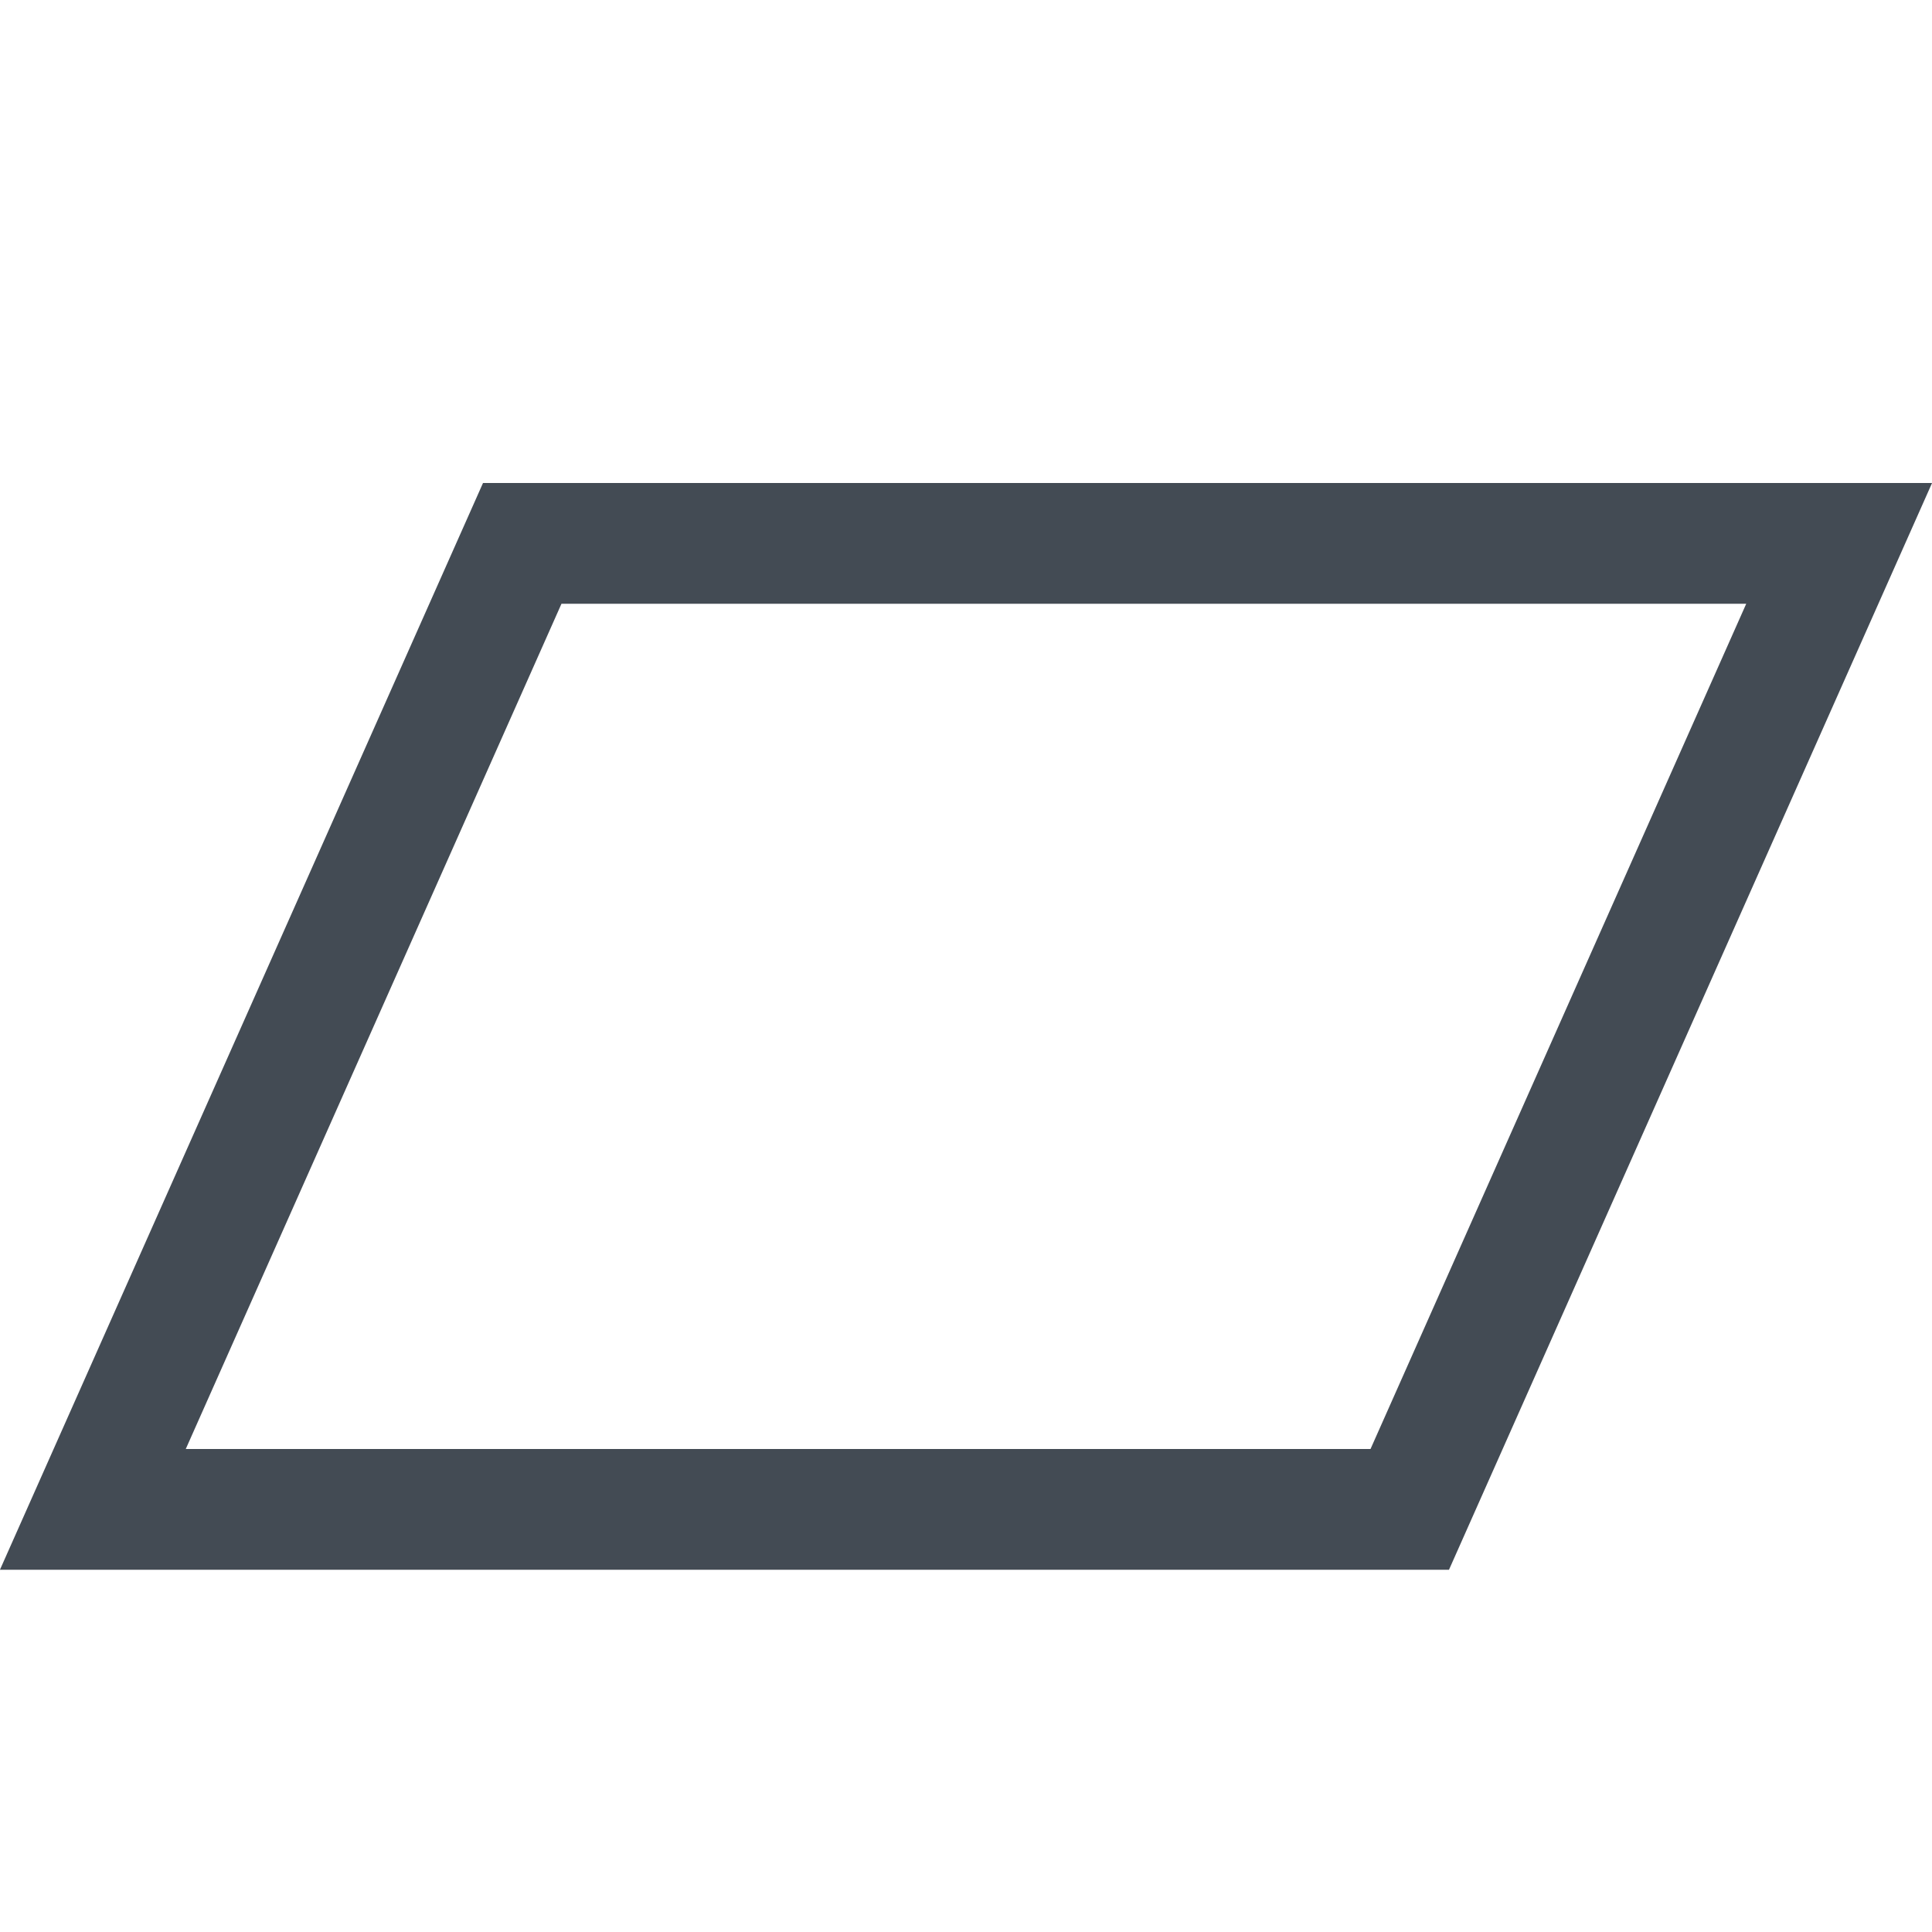 <?xml version="1.0" encoding="UTF-8"?>
<svg width="16px" height="16px" viewBox="0 0 16 16" version="1.1" xmlns="http://www.w3.org/2000/svg" xmlns:xlink="http://www.w3.org/1999/xlink">
    <!-- Generator: Sketch 47 (45396) - http://www.bohemiancoding.com/sketch -->
    <title>ic_parallelogram</title>
    <desc>Created with Sketch.</desc>
    <defs></defs>
    <g id="Icon" stroke="none" stroke-width="1" fill="none" fill-rule="evenodd">
        <g id="图标" transform="translate(-2148, -976)">
            <g id="ic-straight-copy-3" transform="translate(2148, 976)">
                <rect id="ic_rectangle" stroke="#DEDEDE" stroke-width="0.81" opacity="0" x="0.405" y="0.405" width="15.19" height="15.19"></rect>
                <path d="M4.325,4.5 L0.769,12.5 L11.675,12.5 L15.231,4.5 L4.325,4.5 Z" id="Rectangle-17" stroke="#434B54"></path>
            </g>
        </g>
    </g>
</svg>